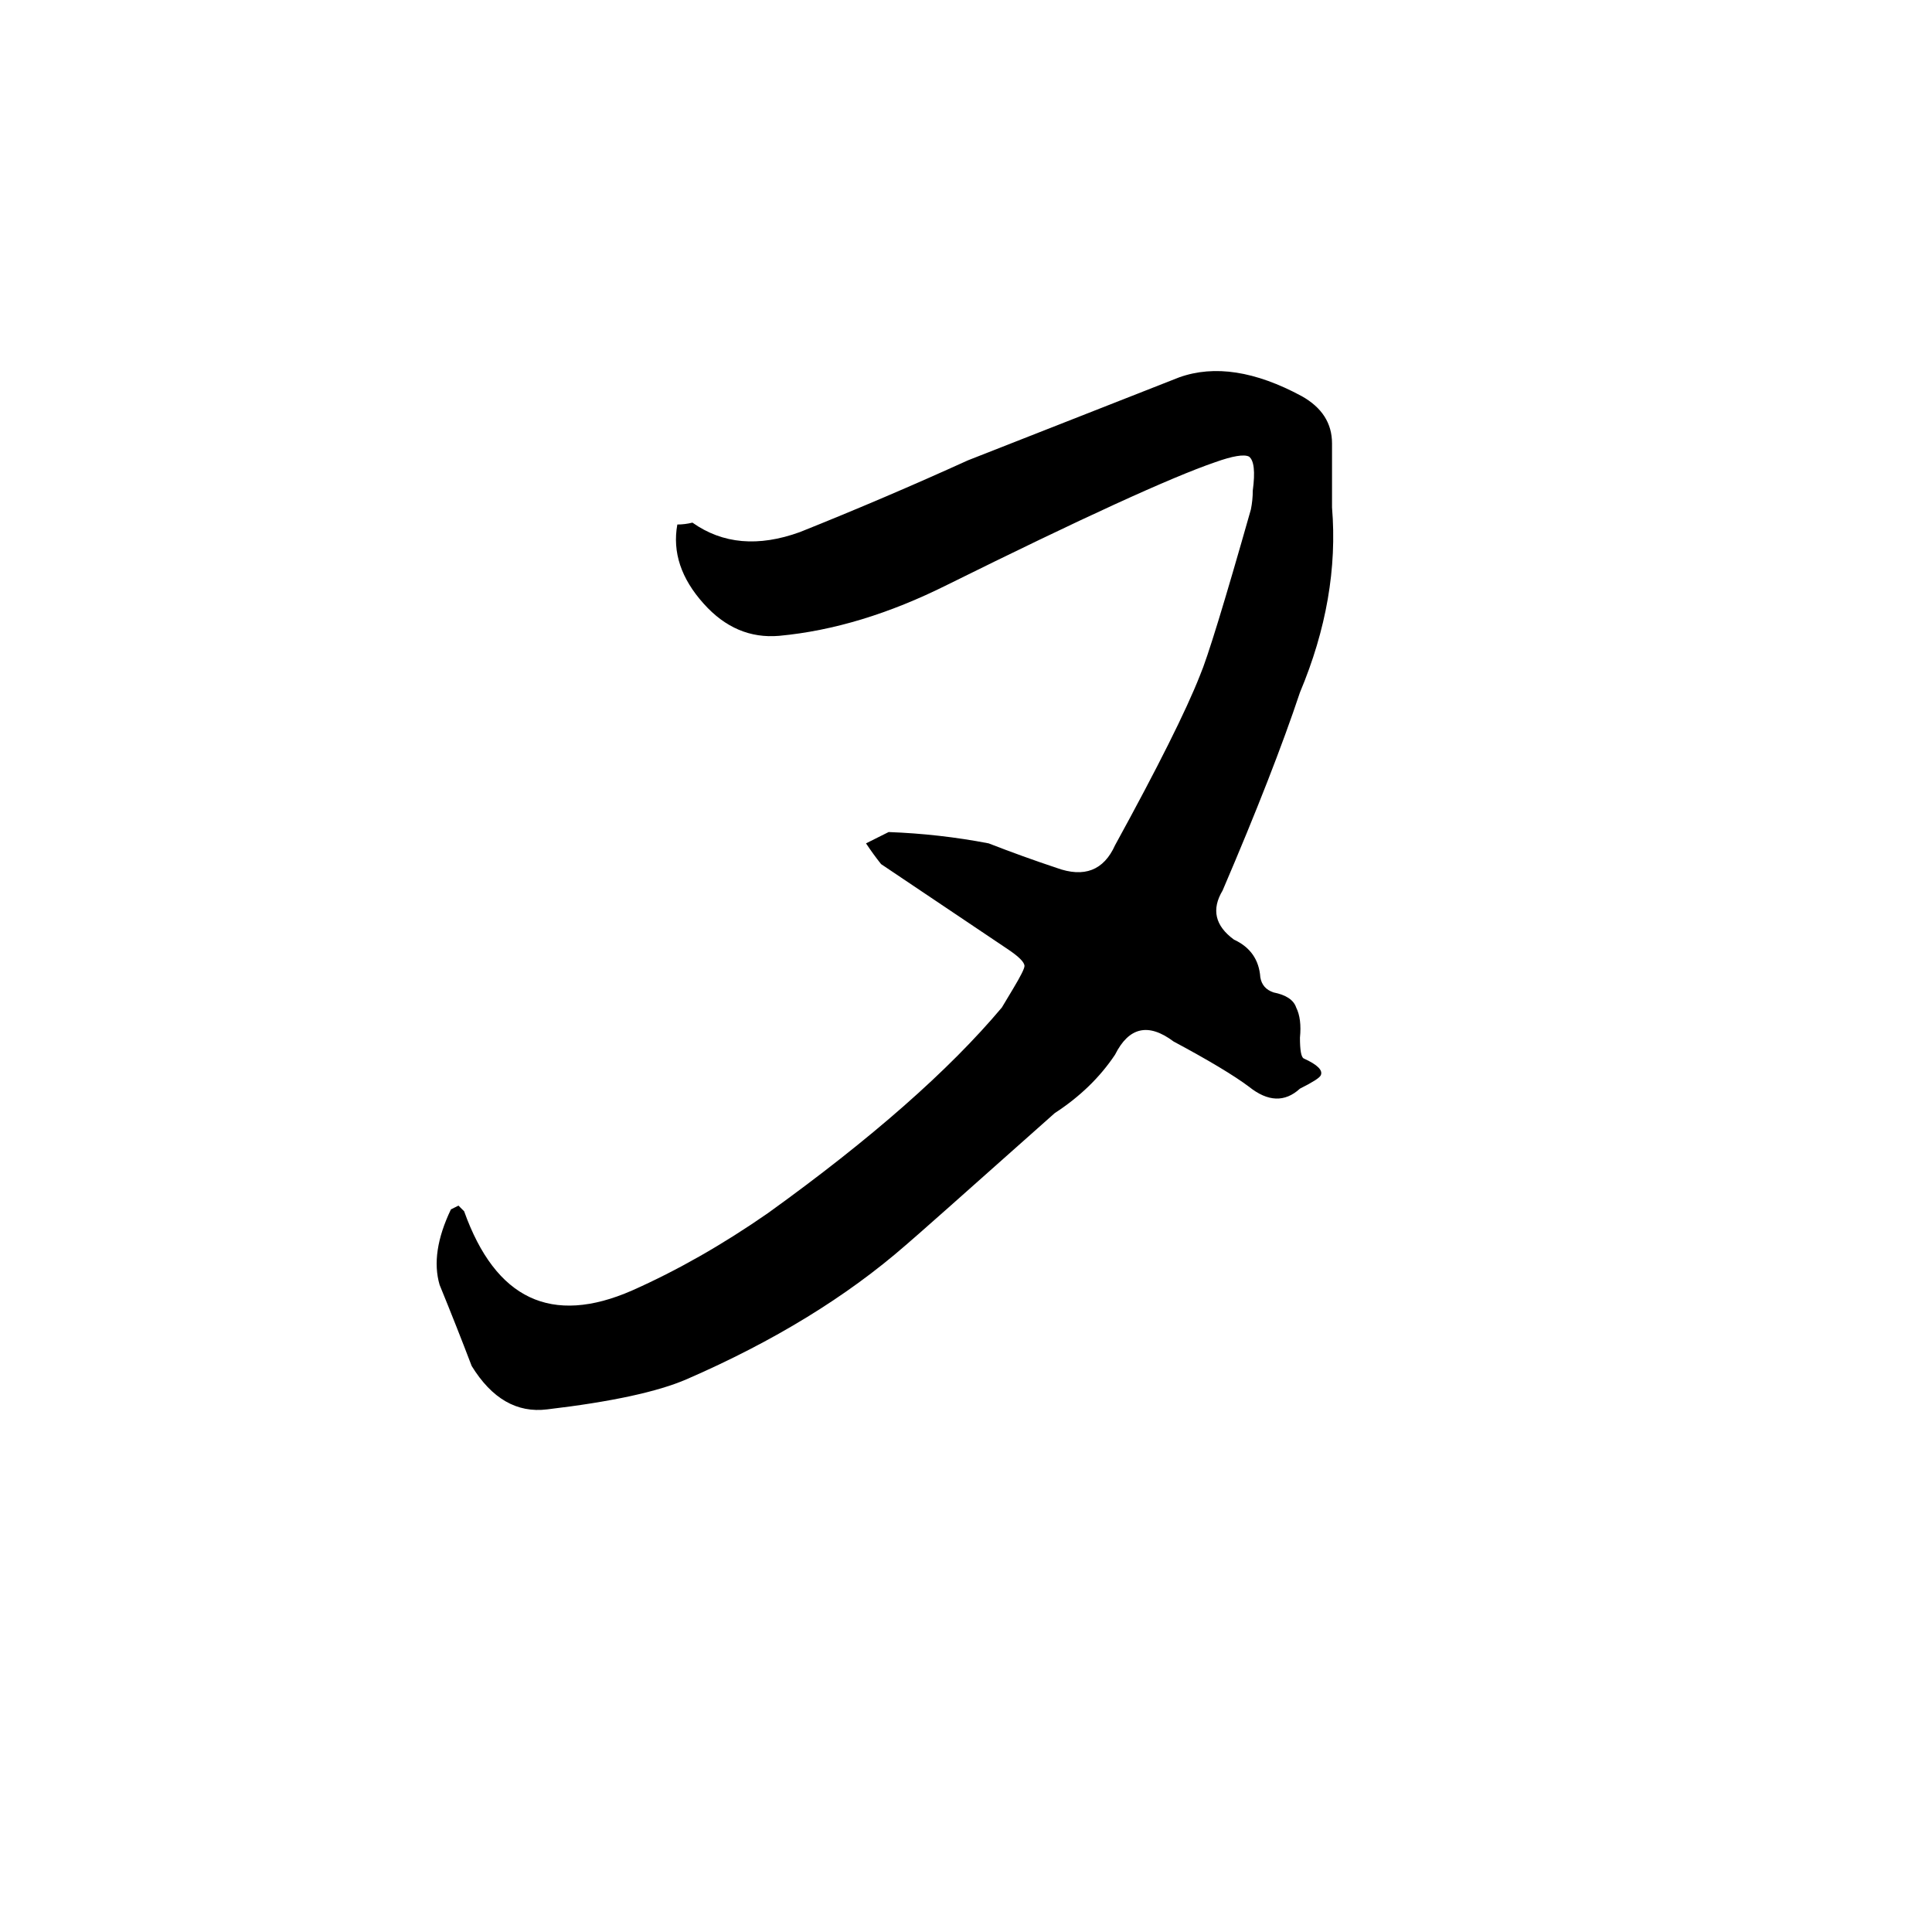 <svg xmlns="http://www.w3.org/2000/svg" viewBox="0 -800 1024 1024">
	<path fill="#000000" d="M290 -53Q266 -50 250 -76Q242 -97 233 -119Q228 -136 239 -159L243 -161L246 -158Q271 -88 335 -116Q371 -132 407 -157Q489 -216 531 -266Q534 -271 537 -276Q543 -286 543 -288Q543 -291 534 -297L467 -342Q463 -347 459 -353Q465 -356 471 -359Q498 -358 524 -353Q542 -346 560 -340Q582 -332 591 -352Q625 -414 636 -442Q642 -456 663 -530Q664 -535 664 -540Q666 -555 662 -558Q658 -560 644 -555Q609 -543 502 -490Q456 -467 413 -463Q390 -461 373 -480Q355 -500 359 -522Q363 -522 367 -523Q391 -506 424 -518Q469 -536 513 -556Q569 -578 625 -600Q653 -610 690 -590Q706 -581 706 -565Q706 -548 706 -531Q710 -483 689 -433Q675 -391 648 -328Q639 -313 654 -302Q667 -296 668 -282Q669 -276 675 -274Q685 -272 687 -266Q690 -260 689 -250Q689 -240 691 -239Q702 -234 700 -230Q699 -228 689 -223Q677 -212 662 -224Q650 -233 622 -248Q602 -263 591 -241Q579 -223 559 -210Q486 -145 480 -140Q433 -99 364 -69Q341 -59 290 -53Z"/>
</svg>